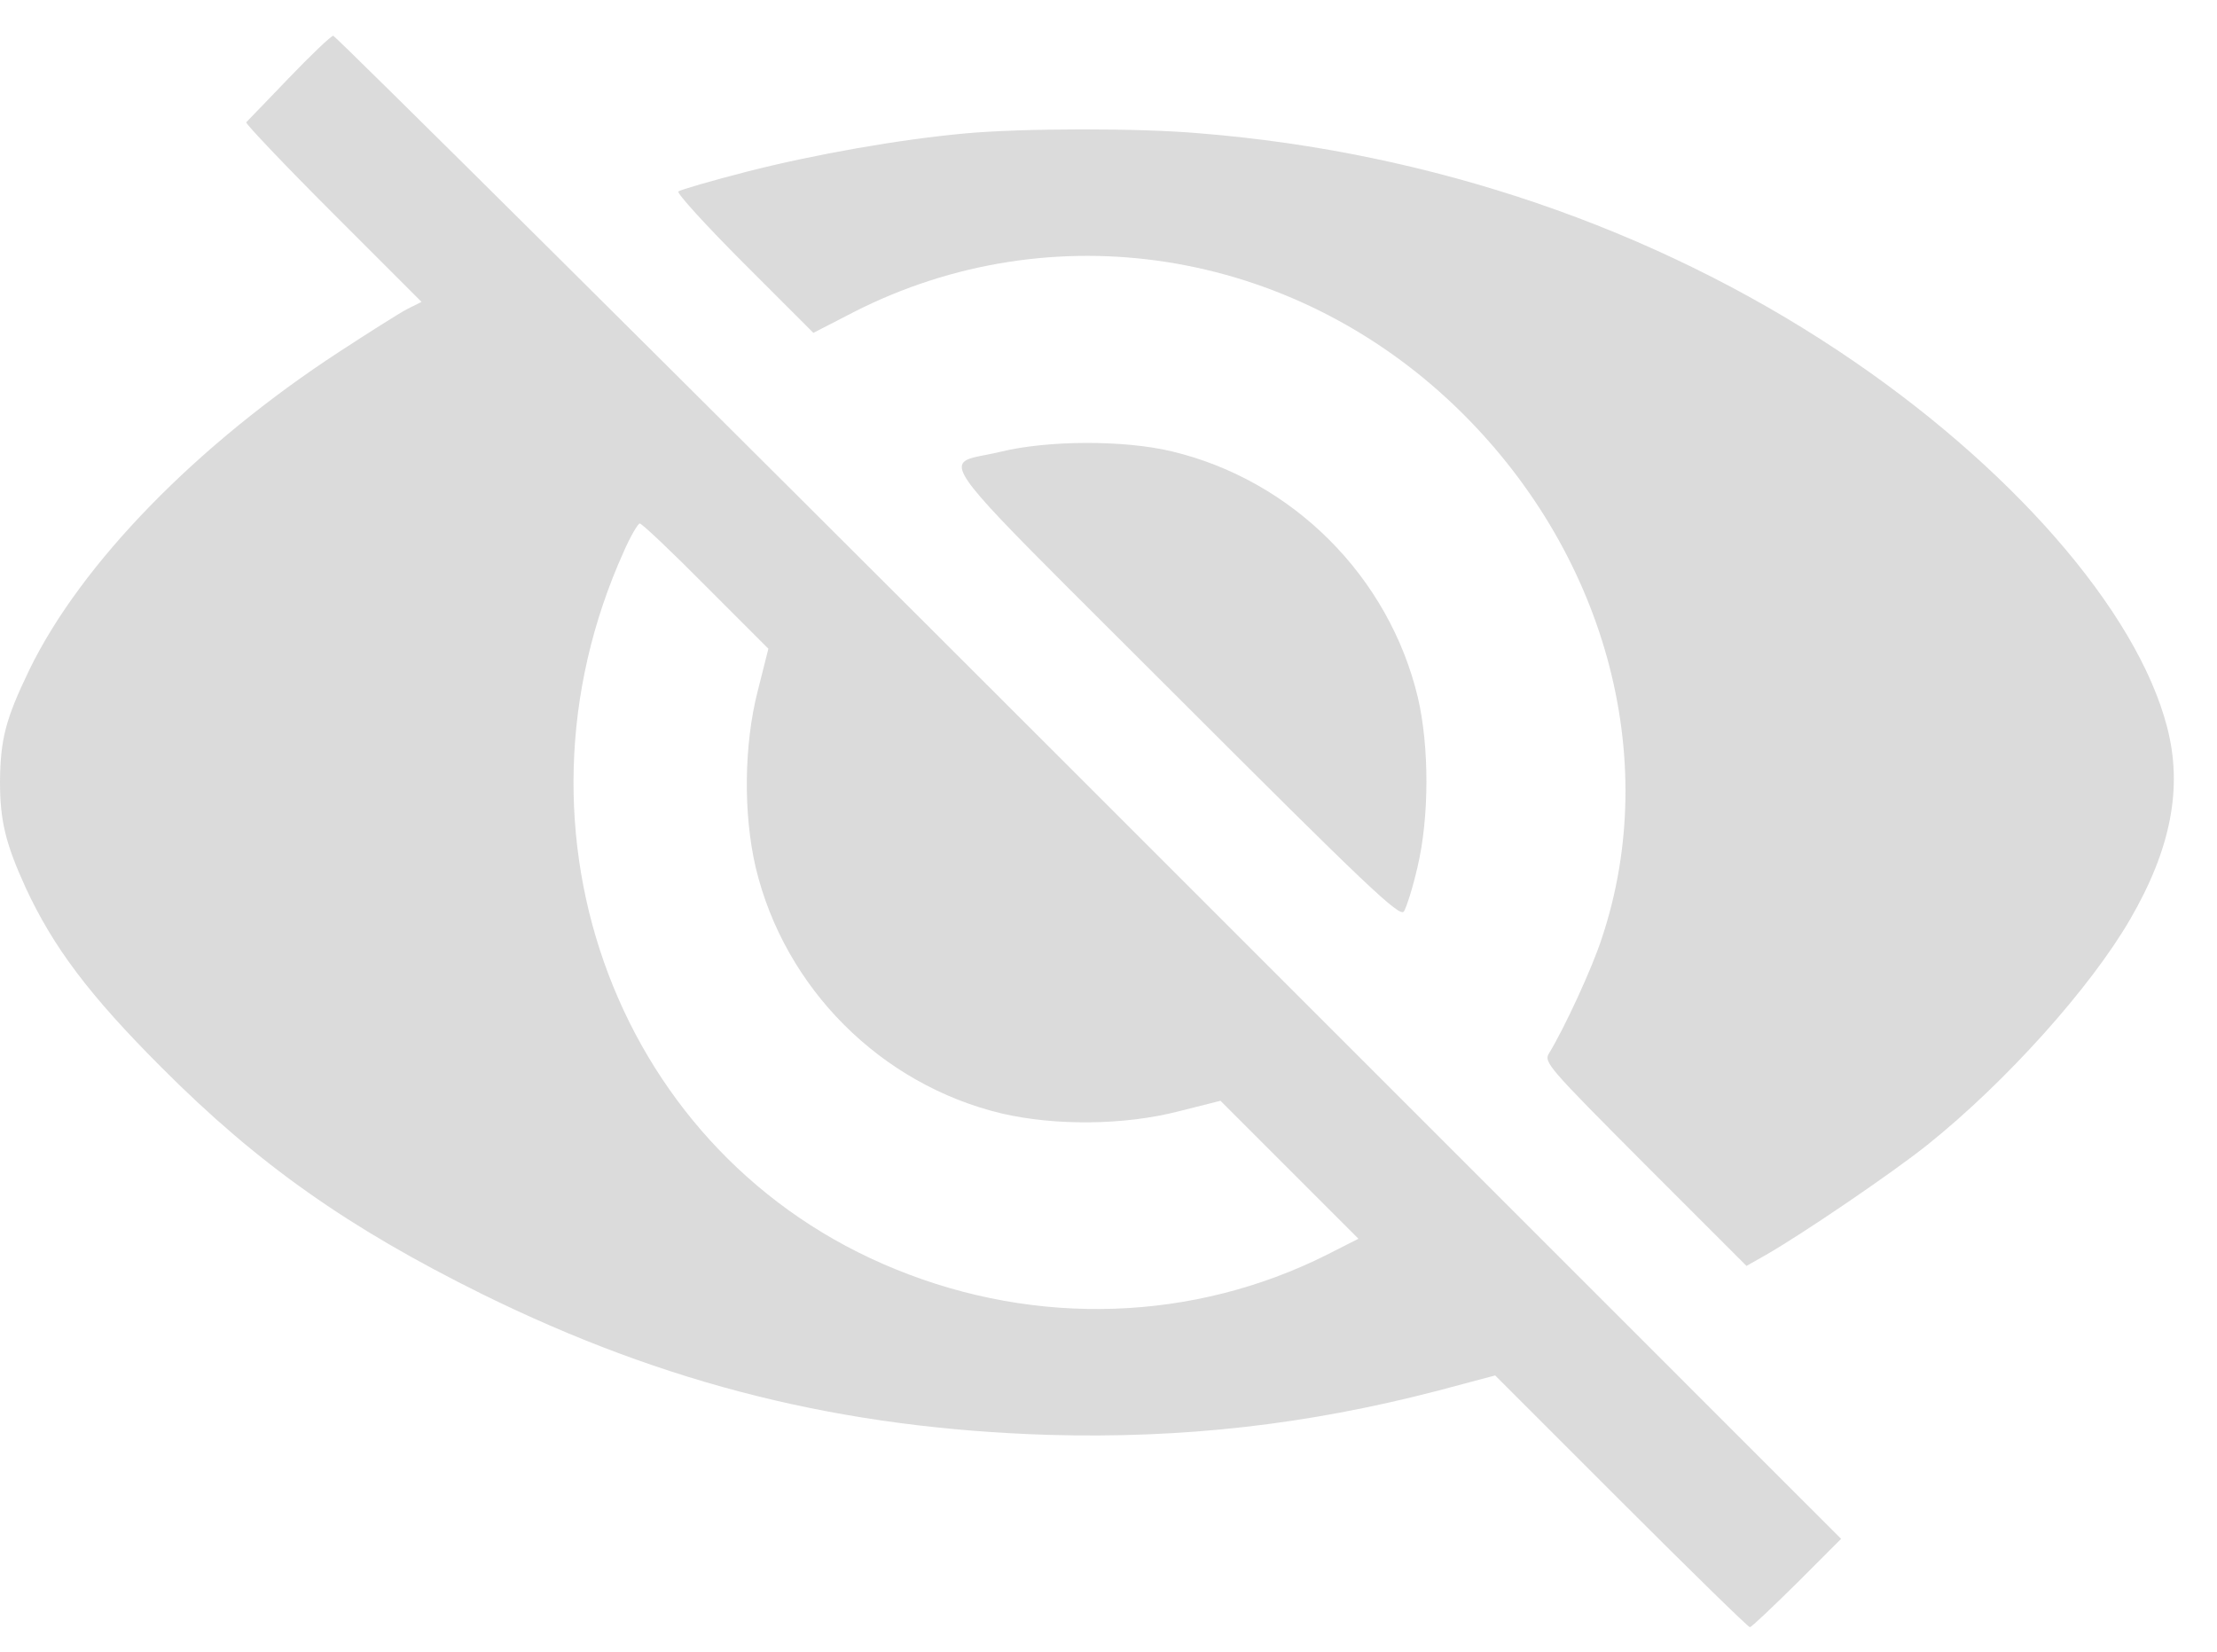 <svg width="51" height="38" viewBox="0 0 51 38" fill="none" xmlns="http://www.w3.org/2000/svg">
<path fill-rule="evenodd" clip-rule="evenodd" d="M6.022 2.443L5.946 2.521C5.784 2.69 5.678 2.801 5.664 2.814C5.645 2.844 6.543 3.791 7.656 4.904L9.697 6.945L9.365 7.111C9.18 7.209 8.486 7.648 7.812 8.088C4.531 10.227 1.865 12.961 0.674 15.412C0.127 16.545 0.01 17.004 0 17.98C0 18.879 0.127 19.406 0.586 20.412C1.221 21.789 2.061 22.902 3.711 24.553C5.938 26.789 8.008 28.244 11.084 29.768C15.322 31.857 19.385 32.863 24.121 33.01C27.217 33.098 30.059 32.775 33.037 32.004L34.395 31.643L37.295 34.543C38.887 36.135 40.215 37.434 40.254 37.434C40.293 37.434 40.772 36.975 41.338 36.418L42.353 35.402L25.059 18.107C15.547 8.596 7.715 0.822 7.666 0.822C7.607 0.832 7.148 1.271 6.641 1.799C6.409 2.039 6.192 2.265 6.022 2.443ZM16.24 13.488L17.676 14.924L17.432 15.891C17.109 17.15 17.1 18.732 17.383 19.953C18.047 22.736 20.264 24.953 23.047 25.617C24.268 25.9 25.85 25.891 27.109 25.568L28.076 25.324L29.658 26.906L31.25 28.498L30.518 28.869C27.461 30.402 23.857 30.529 20.605 29.201C14.248 26.623 11.426 19.182 14.346 12.697C14.502 12.336 14.678 12.043 14.717 12.043C14.766 12.043 15.449 12.688 16.24 13.488ZM22.217 3.068C20.703 3.205 18.76 3.547 17.188 3.947C16.357 4.162 15.645 4.367 15.605 4.406C15.566 4.445 16.25 5.197 17.119 6.066L18.711 7.658L19.639 7.18C24.199 4.855 29.688 5.715 33.477 9.348C36.914 12.648 38.232 17.414 36.855 21.564C36.631 22.268 35.977 23.674 35.635 24.23C35.508 24.436 35.605 24.543 37.842 26.789L40.176 29.123L40.625 28.869C41.475 28.381 43.516 26.994 44.336 26.34C46.143 24.895 48.096 22.717 49.004 21.145C49.941 19.533 50.215 18.117 49.853 16.73C49.16 14.045 46.23 10.685 42.285 8.068C38.037 5.246 32.93 3.498 27.607 3.068C26.182 2.941 23.506 2.951 22.217 3.068ZM22.143 10.668C22.224 10.514 22.571 10.501 23.018 10.393C24.092 10.129 25.85 10.119 26.953 10.383C29.736 11.047 31.953 13.264 32.617 16.047C32.881 17.18 32.881 18.801 32.607 19.953C32.5 20.422 32.353 20.881 32.295 20.969C32.197 21.105 31.465 20.412 27.012 15.959C23.032 11.979 21.969 10.998 22.143 10.668Z" fill="#CCCCCC" fill-opacity="0.7"/>
</svg>
